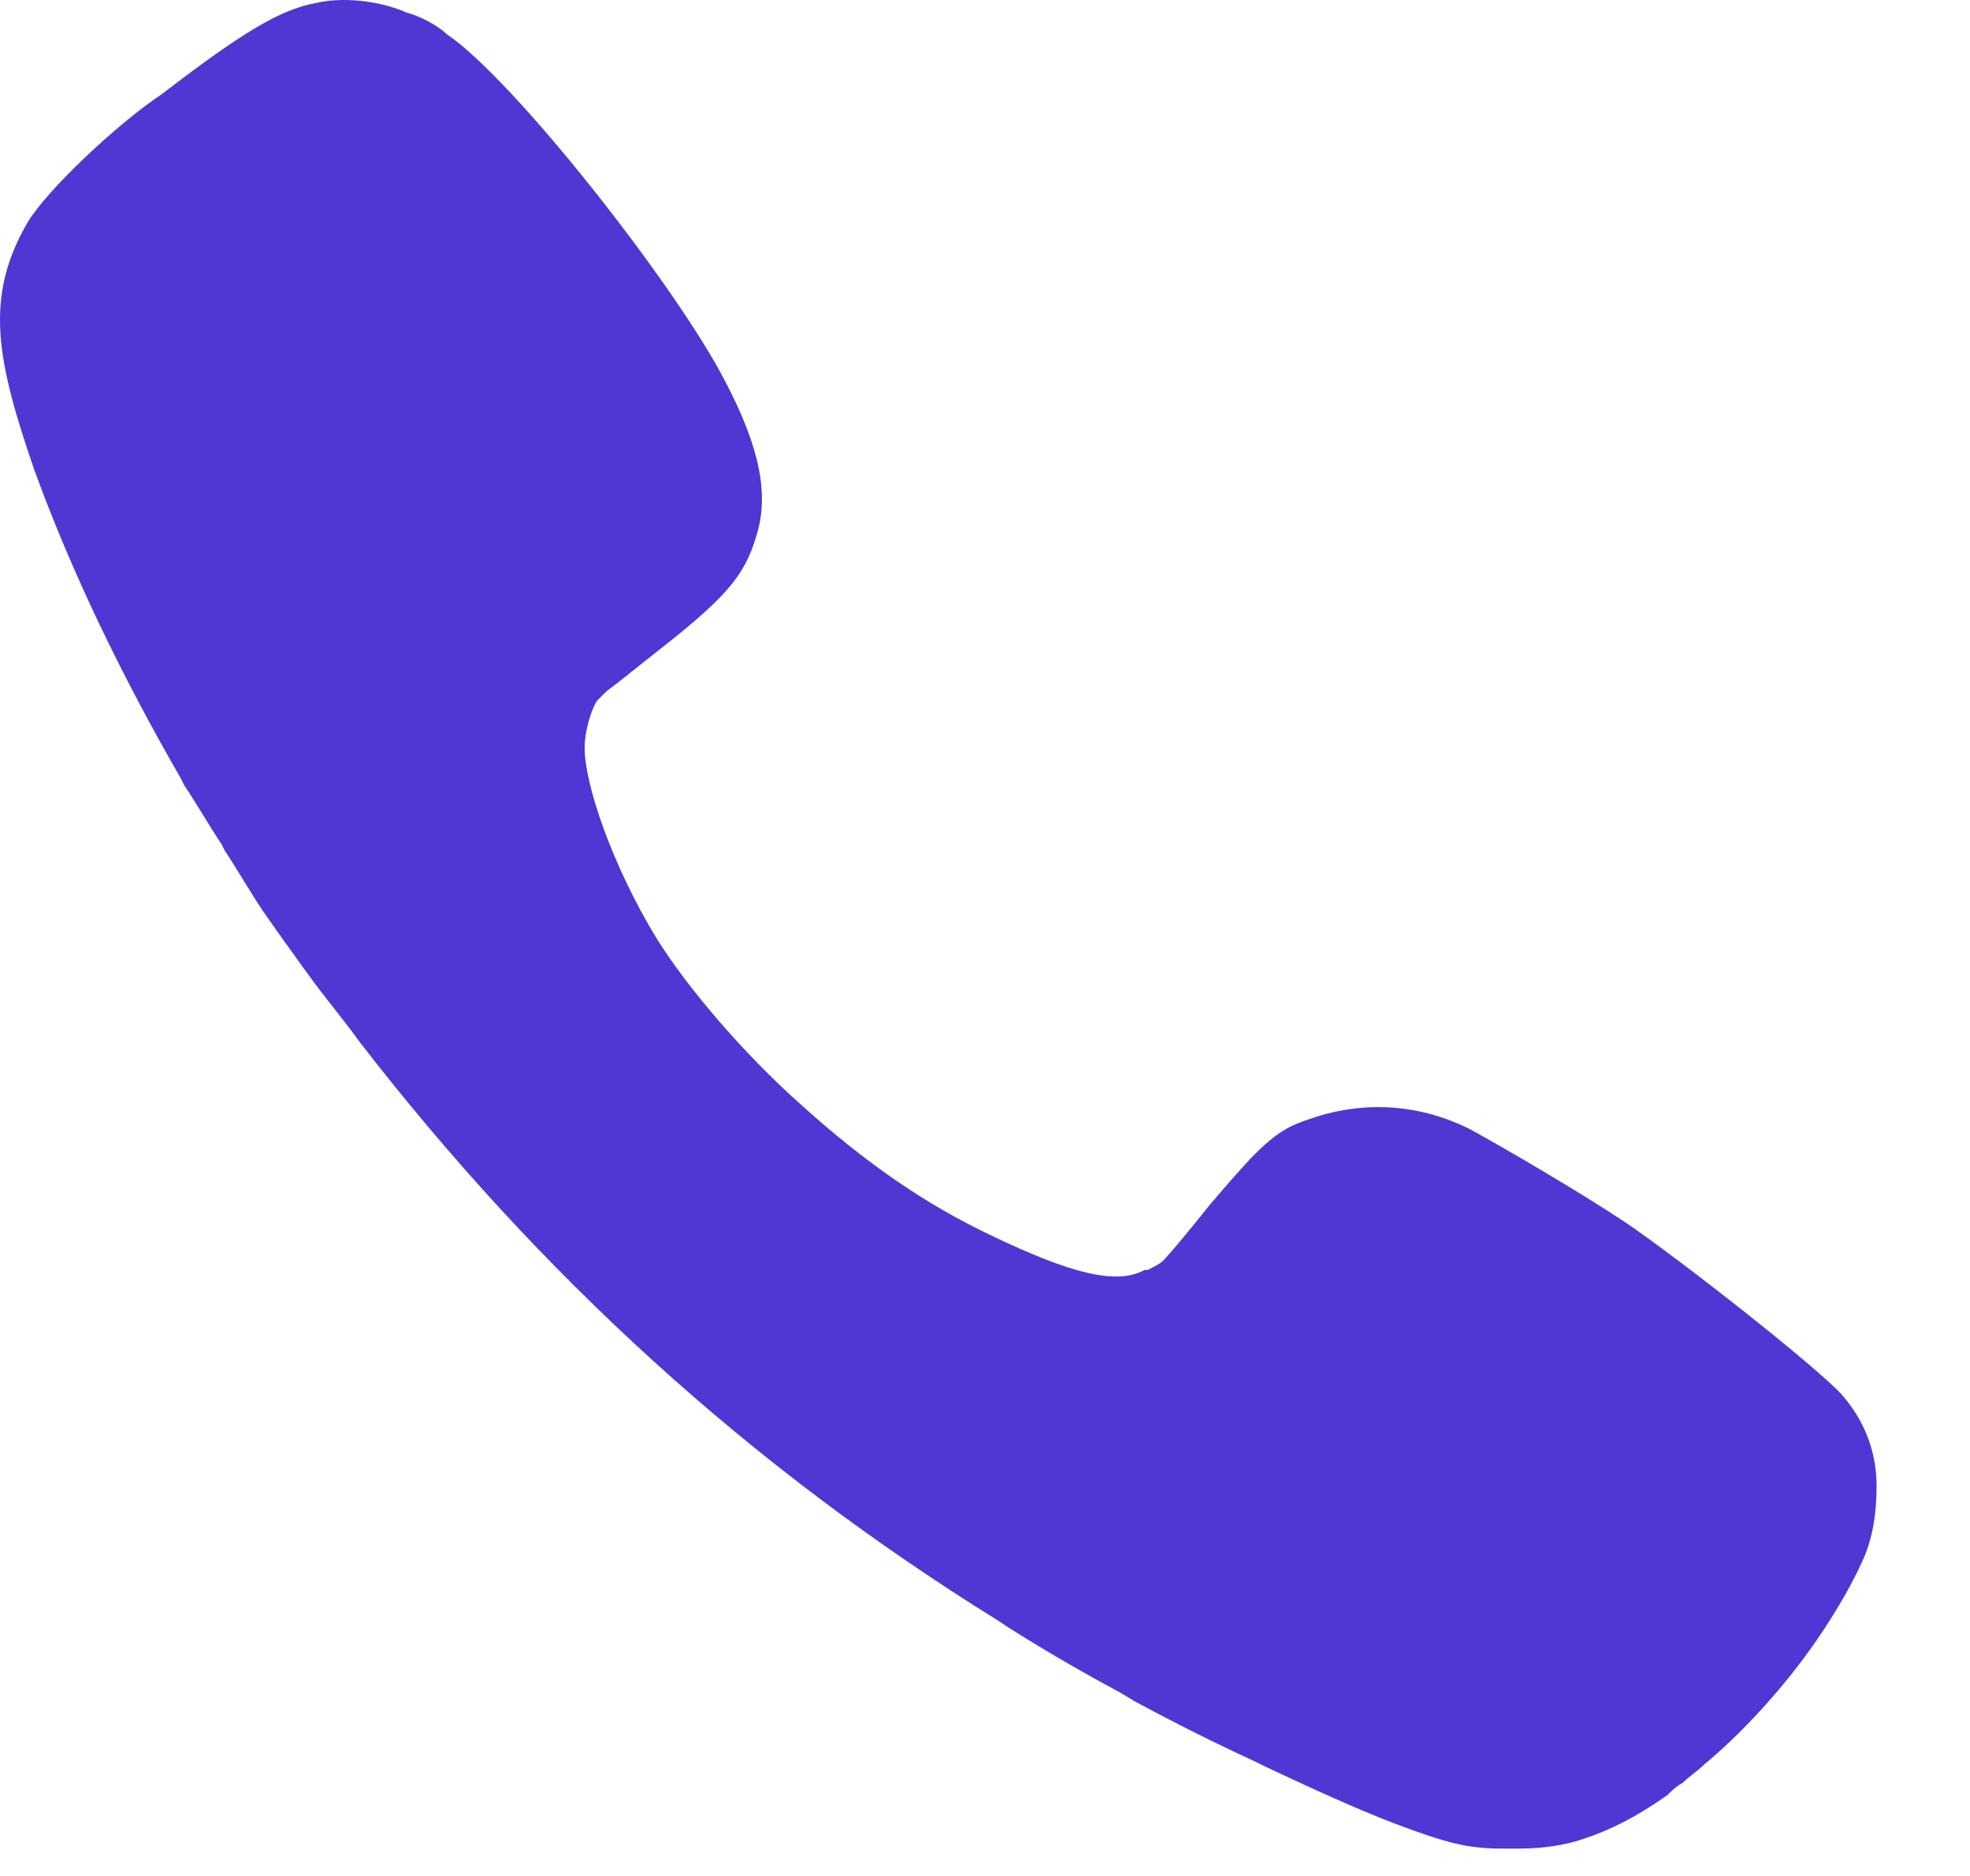 <svg width="21" height="20" viewBox="0 0 21 20" fill="none" xmlns="http://www.w3.org/2000/svg">
<path d="M19.637 14.873C19.404 14.606 17.97 13.472 17.337 13.039C16.836 12.705 16.036 12.239 15.669 12.038C15.136 11.772 14.569 11.738 14.035 11.905C13.935 11.938 13.835 11.972 13.768 12.005C13.502 12.138 13.302 12.372 12.901 12.839C12.501 13.339 12.401 13.439 12.401 13.439C12.368 13.472 12.301 13.506 12.234 13.539H12.201C11.901 13.706 11.401 13.572 10.567 13.172C9.867 12.839 9.233 12.405 8.533 11.772C7.933 11.238 7.332 10.538 6.999 10.004C6.532 9.237 6.232 8.37 6.232 7.97C6.232 7.803 6.299 7.57 6.365 7.47L6.399 7.436C6.399 7.436 6.432 7.403 6.465 7.37C6.599 7.27 6.765 7.136 6.932 7.003C7.699 6.403 7.933 6.169 8.066 5.702C8.199 5.269 8.099 4.769 7.732 4.068C7.199 3.035 5.465 0.834 4.765 0.367C4.665 0.267 4.464 0.167 4.331 0.133C4.031 1.59144e-05 3.631 -0.033 3.364 0.033C2.997 0.1 2.597 0.333 1.73 1C1.23 1.334 0.496 2.034 0.296 2.368C-0.171 3.168 -0.037 3.835 0.363 5.002C0.763 6.103 1.296 7.203 1.93 8.303L1.963 8.37C2.097 8.57 2.23 8.804 2.364 9.004L2.397 9.07C2.53 9.271 2.664 9.504 2.797 9.704L3.031 10.037C3.131 10.171 3.197 10.271 3.297 10.404C3.464 10.638 3.664 10.871 3.831 11.105C5.765 13.606 7.999 15.64 10.634 17.274L10.734 17.341C11.101 17.574 11.501 17.808 11.934 18.041L12.101 18.141C12.534 18.374 12.935 18.575 13.368 18.775L13.502 18.841C14.002 19.075 14.435 19.275 14.869 19.442C15.402 19.642 15.636 19.708 16.003 19.708C16.069 19.708 16.136 19.708 16.203 19.708C16.436 19.708 16.67 19.675 16.87 19.608C17.17 19.508 17.437 19.375 17.77 19.141C17.803 19.108 17.87 19.041 17.937 19.008C18.003 18.941 18.104 18.875 18.17 18.808C18.537 18.508 18.971 18.041 19.304 17.574C19.471 17.341 19.704 16.974 19.838 16.674C19.971 16.407 20.004 16.107 20.004 15.84C20.004 15.473 19.871 15.14 19.637 14.873Z" fill="#4E37D3"/>
</svg>